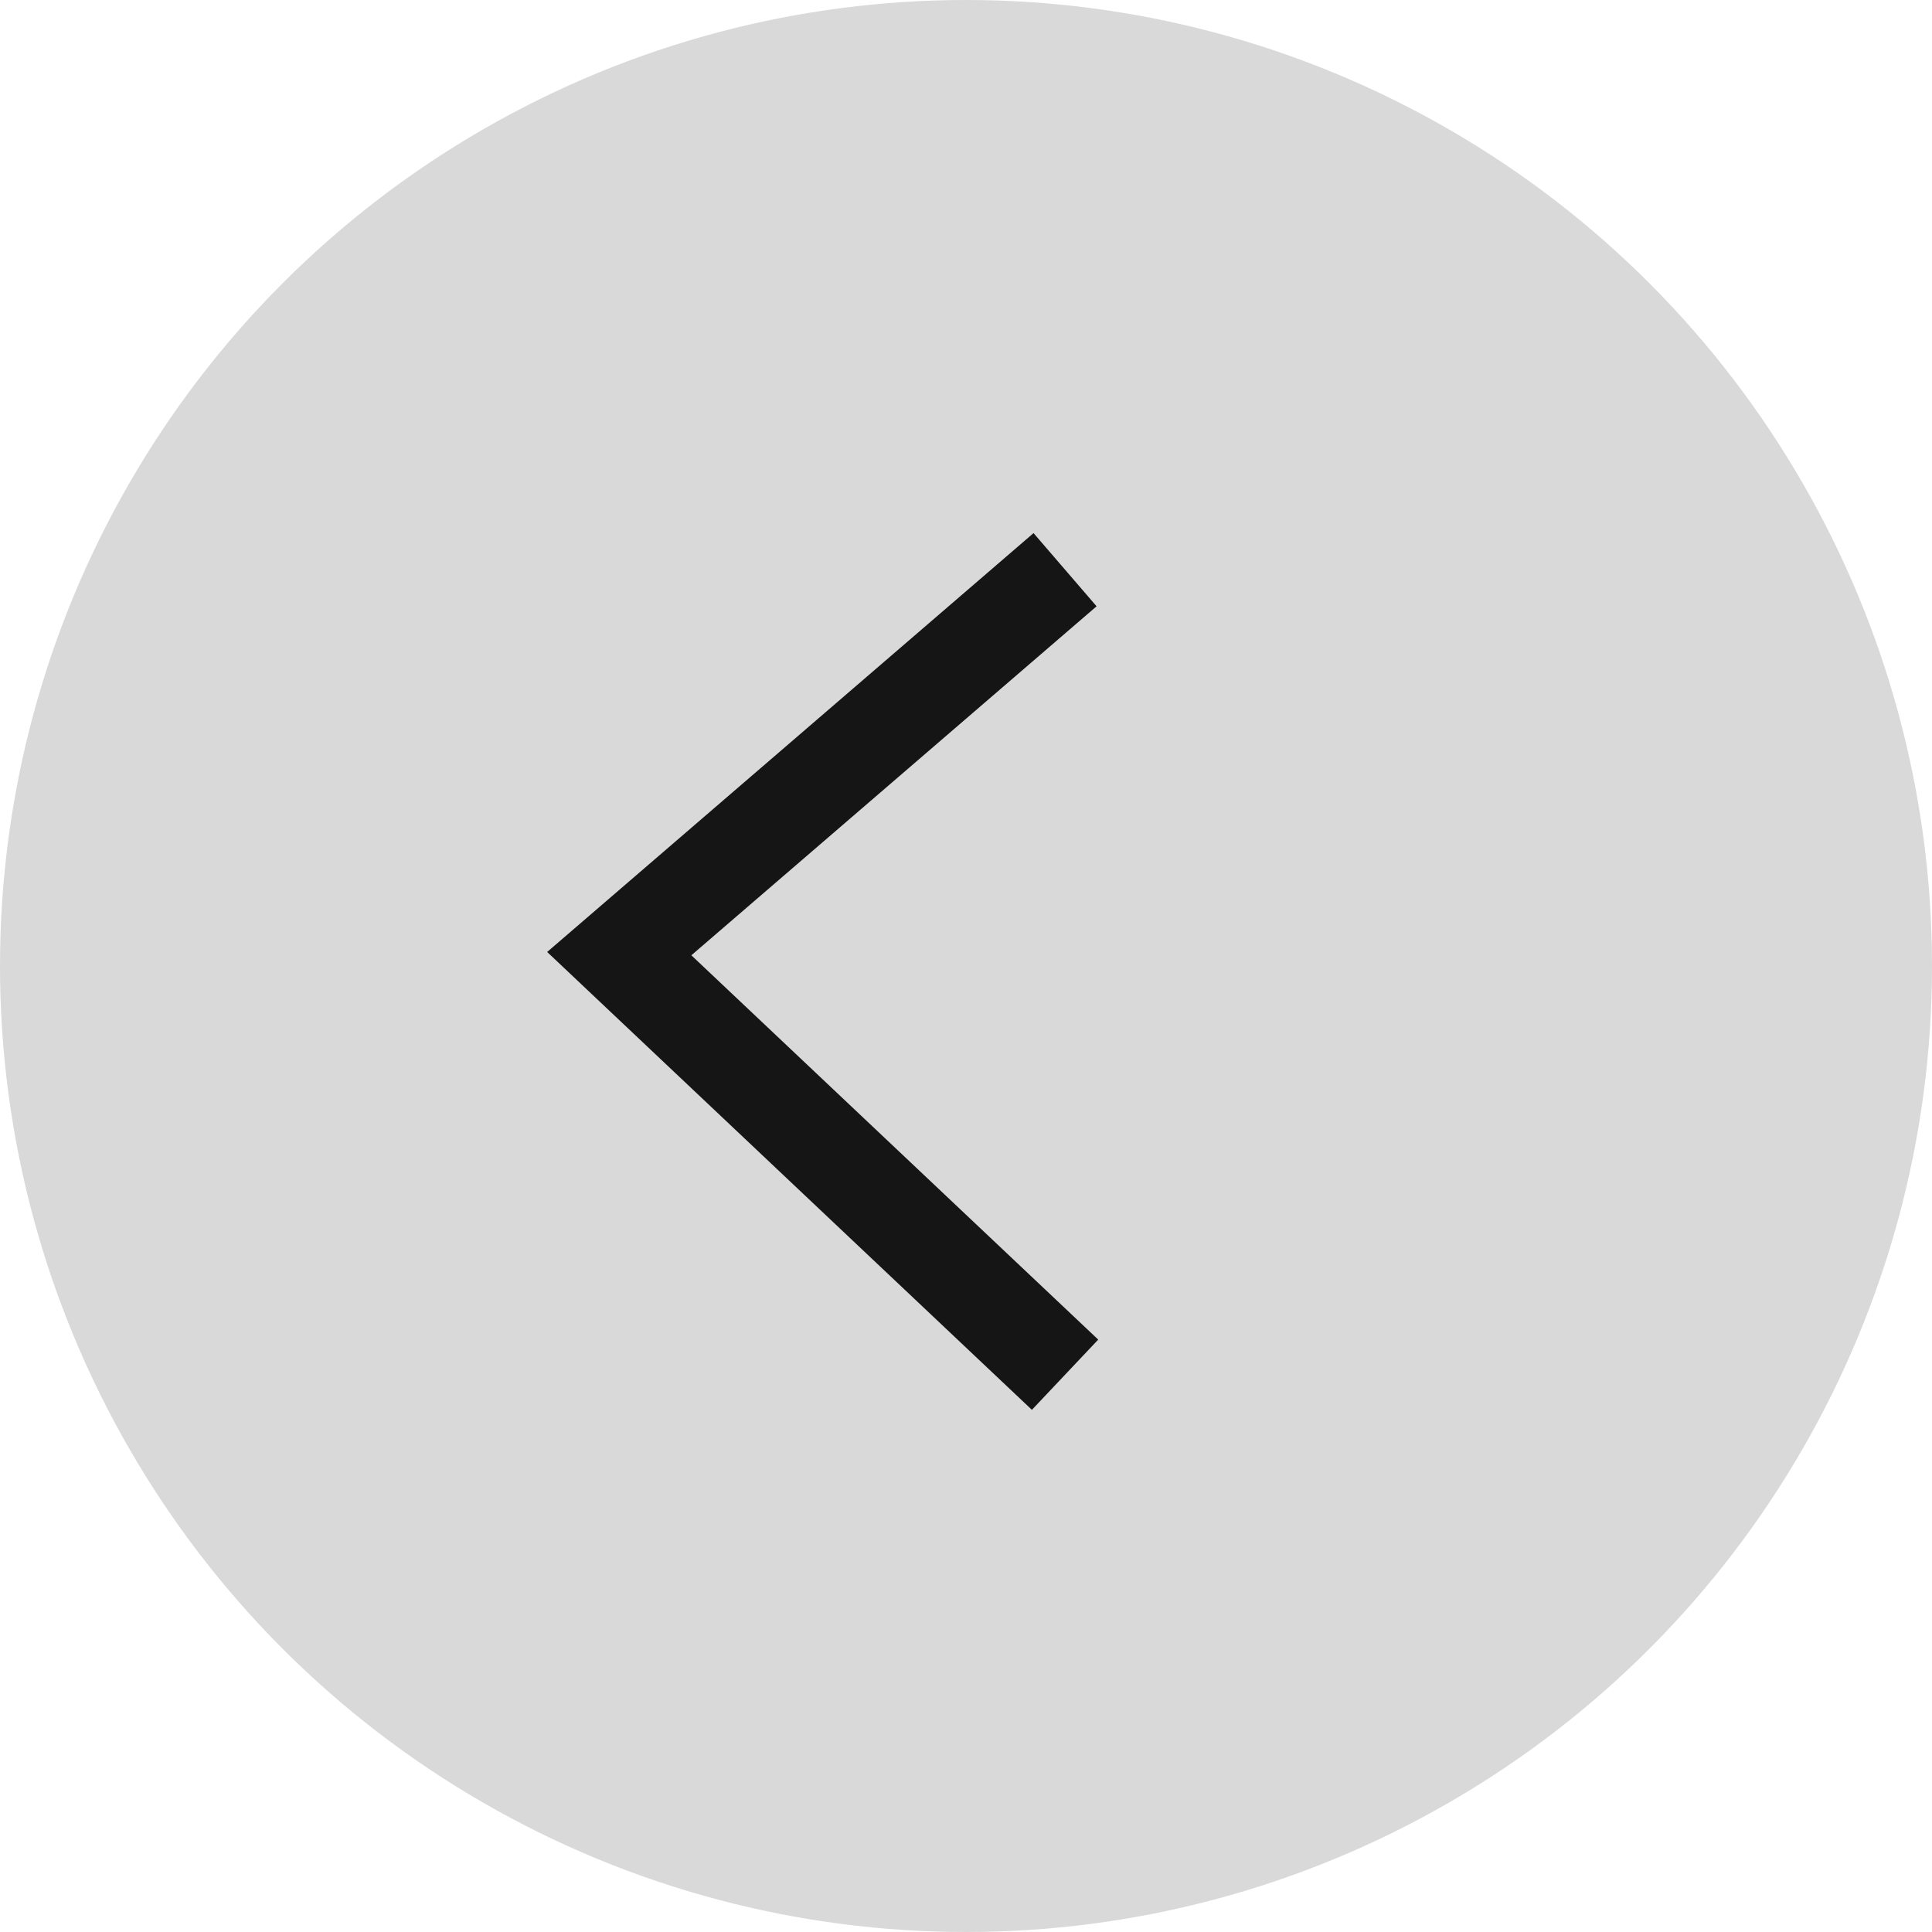 <svg width="40" height="40" viewBox="0 0 40 40" fill="none" xmlns="http://www.w3.org/2000/svg">
<circle cx="20" cy="20" r="20" fill="#D9D9D9"/>
<path d="M22.051 28.462L12.821 19.744L22.051 11.795" stroke="#151515" stroke-width="2"/>
</svg>
